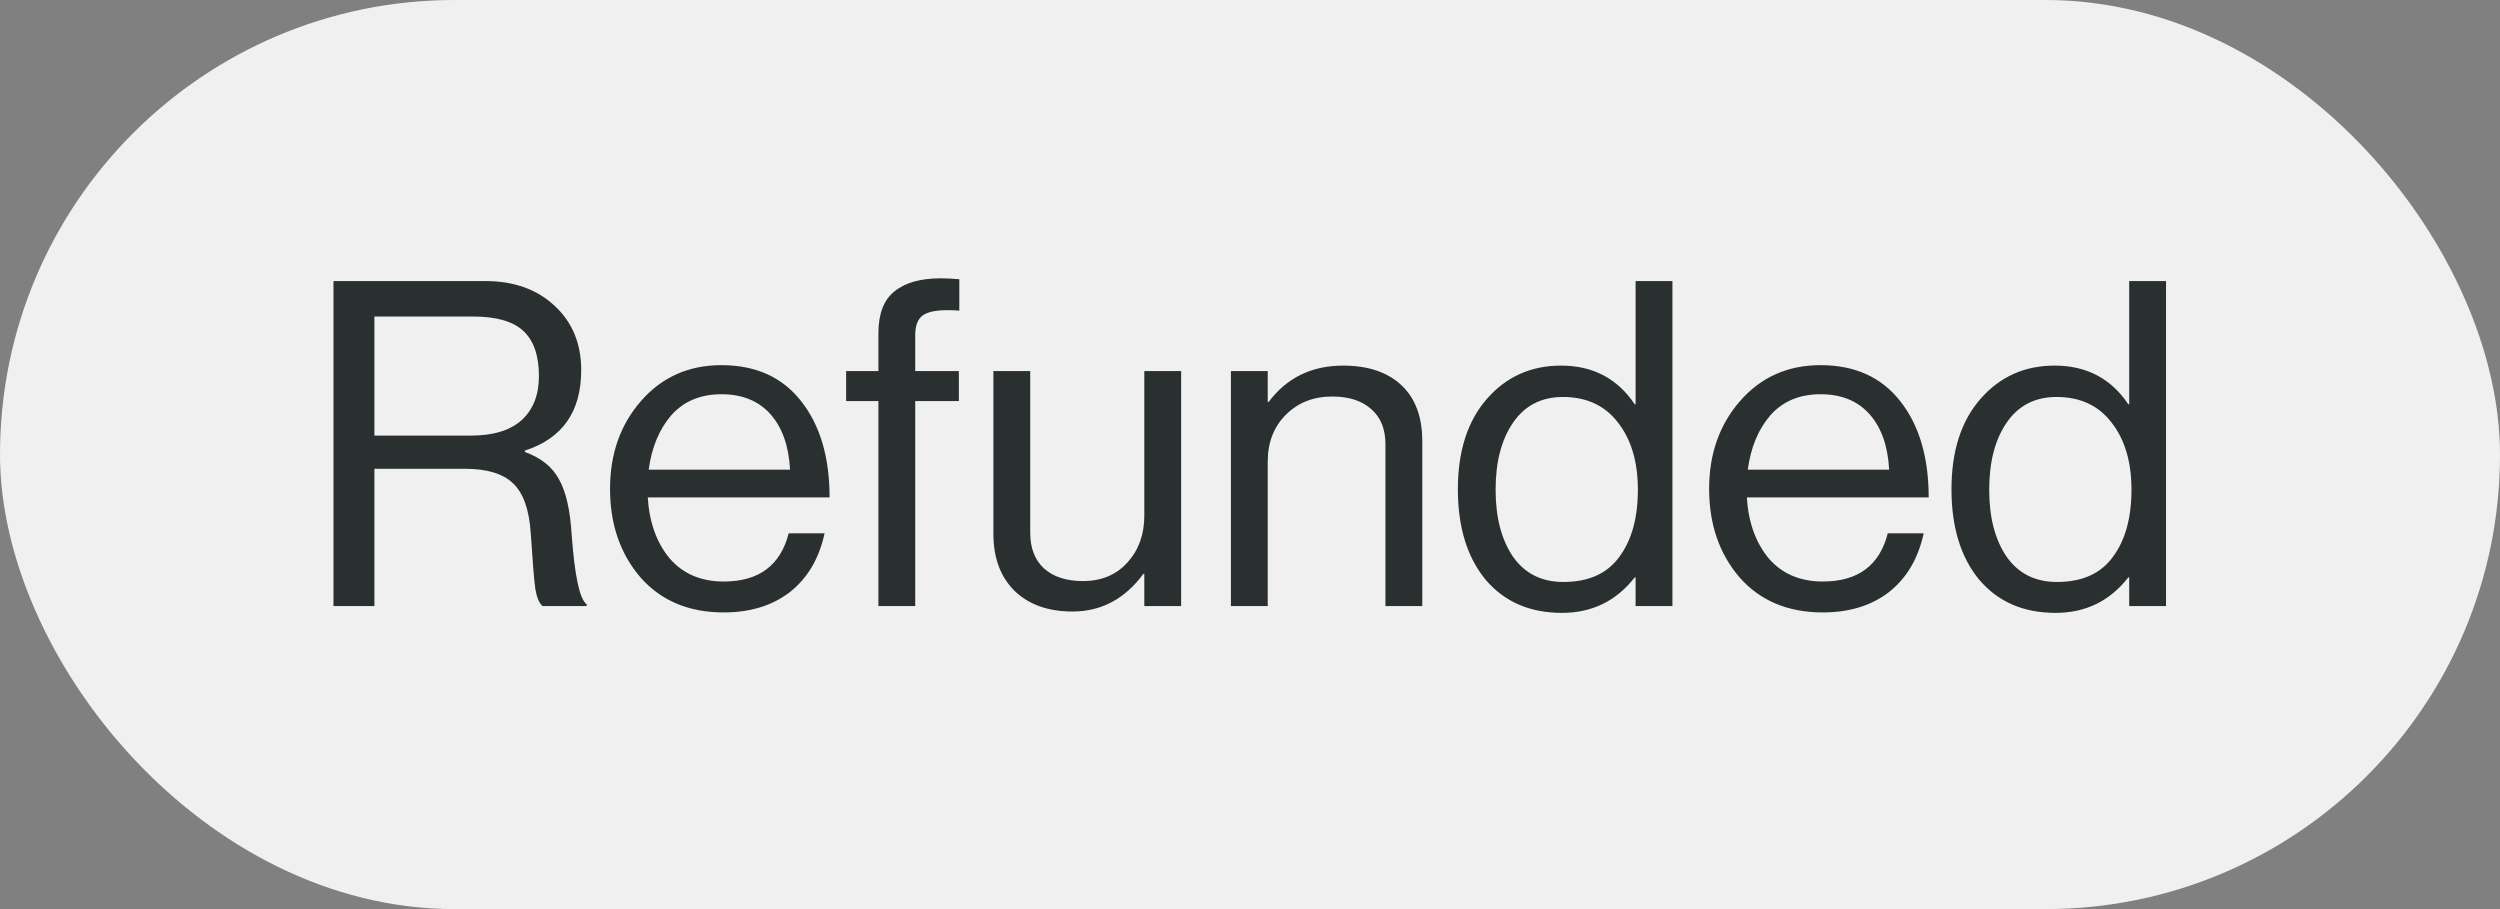 <svg width="66" height="24" viewBox="0 0 66 24" fill="none" xmlns="http://www.w3.org/2000/svg">
<rect x="0" y="0" width="66" height="24" fill="#808080" stroke="none"/>
<rect width="66" height="24" rx="12" fill="#F0F0F0"/>
<path d="M8.804 16V7.42H12.812C13.564 7.42 14.172 7.636 14.636 8.068C15.108 8.5 15.344 9.068 15.344 9.772C15.344 10.868 14.848 11.576 13.856 11.896V11.932C14.28 12.084 14.58 12.324 14.756 12.652C14.94 12.972 15.052 13.46 15.092 14.116C15.172 15.212 15.304 15.824 15.488 15.952V16H14.324C14.236 15.928 14.172 15.776 14.132 15.544C14.1 15.312 14.06 14.824 14.012 14.08C13.972 13.456 13.816 13.016 13.544 12.76C13.28 12.504 12.856 12.376 12.272 12.376H9.884V16H8.804ZM9.884 8.356V11.5H12.428C13.02 11.5 13.468 11.364 13.772 11.092C14.076 10.812 14.228 10.424 14.228 9.928C14.228 9.392 14.092 8.996 13.82 8.74C13.548 8.484 13.104 8.356 12.488 8.356H9.884ZM19.105 16.168C18.185 16.168 17.453 15.86 16.909 15.244C16.373 14.62 16.105 13.84 16.105 12.904C16.105 11.984 16.377 11.212 16.921 10.588C17.473 9.956 18.181 9.64 19.045 9.64C19.957 9.64 20.661 9.96 21.157 10.6C21.653 11.232 21.901 12.076 21.901 13.132H17.101C17.141 13.788 17.333 14.324 17.677 14.74C18.029 15.148 18.505 15.352 19.105 15.352C20.033 15.352 20.605 14.928 20.821 14.08H21.769C21.625 14.744 21.321 15.26 20.857 15.628C20.393 15.988 19.809 16.168 19.105 16.168ZM20.341 10.936C20.029 10.584 19.597 10.408 19.045 10.408C18.493 10.408 18.053 10.592 17.725 10.96C17.405 11.328 17.205 11.808 17.125 12.4H20.857C20.825 11.776 20.653 11.288 20.341 10.936ZM22.338 10.588V9.796H23.19V8.8C23.19 8.288 23.33 7.92 23.61 7.696C23.89 7.464 24.298 7.348 24.834 7.348C24.986 7.348 25.15 7.356 25.326 7.372V8.2C25.214 8.192 25.11 8.188 25.014 8.188C24.702 8.188 24.482 8.236 24.354 8.332C24.226 8.428 24.162 8.6 24.162 8.848V9.796H25.314V10.588H24.162V16H23.19V10.588H22.338ZM31.182 16H30.21V15.148H30.186C29.698 15.812 29.074 16.144 28.314 16.144C27.674 16.144 27.166 15.964 26.79 15.604C26.414 15.236 26.226 14.732 26.226 14.092V9.796H27.198V14.068C27.198 14.468 27.318 14.78 27.558 15.004C27.806 15.228 28.15 15.34 28.59 15.34C29.078 15.34 29.47 15.176 29.766 14.848C30.062 14.52 30.21 14.108 30.21 13.612V9.796H31.182V16ZM33.468 9.796V10.612H33.492C33.972 9.972 34.628 9.652 35.46 9.652C36.116 9.652 36.628 9.824 36.996 10.168C37.364 10.512 37.548 11.004 37.548 11.644V16H36.576V11.728C36.576 11.328 36.452 11.02 36.204 10.804C35.956 10.58 35.612 10.468 35.172 10.468C34.676 10.468 34.268 10.628 33.948 10.948C33.628 11.268 33.468 11.68 33.468 12.184V16H32.496V9.796H33.468ZM41.236 16.18C40.388 16.18 39.716 15.888 39.22 15.304C38.732 14.712 38.488 13.916 38.488 12.916C38.488 11.908 38.744 11.112 39.256 10.528C39.768 9.944 40.42 9.652 41.212 9.652C42.052 9.652 42.7 9.992 43.156 10.672H43.18V7.42H44.152V16H43.18V15.244H43.156C42.668 15.868 42.028 16.18 41.236 16.18ZM41.272 15.364C41.936 15.364 42.428 15.144 42.748 14.704C43.076 14.264 43.24 13.672 43.24 12.928C43.24 12.192 43.064 11.6 42.712 11.152C42.368 10.704 41.884 10.48 41.26 10.48C40.692 10.48 40.252 10.708 39.94 11.164C39.636 11.612 39.484 12.2 39.484 12.928C39.484 13.656 39.636 14.244 39.94 14.692C40.252 15.14 40.696 15.364 41.272 15.364ZM48.121 16.168C47.201 16.168 46.469 15.86 45.925 15.244C45.389 14.62 45.121 13.84 45.121 12.904C45.121 11.984 45.393 11.212 45.937 10.588C46.489 9.956 47.197 9.64 48.061 9.64C48.973 9.64 49.677 9.96 50.173 10.6C50.669 11.232 50.917 12.076 50.917 13.132H46.117C46.157 13.788 46.349 14.324 46.693 14.74C47.045 15.148 47.521 15.352 48.121 15.352C49.049 15.352 49.621 14.928 49.837 14.08H50.785C50.641 14.744 50.337 15.26 49.873 15.628C49.409 15.988 48.825 16.168 48.121 16.168ZM49.357 10.936C49.045 10.584 48.613 10.408 48.061 10.408C47.509 10.408 47.069 10.592 46.741 10.96C46.421 11.328 46.221 11.808 46.141 12.4H49.873C49.841 11.776 49.669 11.288 49.357 10.936ZM54.267 16.18C53.419 16.18 52.747 15.888 52.251 15.304C51.763 14.712 51.519 13.916 51.519 12.916C51.519 11.908 51.775 11.112 52.287 10.528C52.799 9.944 53.451 9.652 54.243 9.652C55.083 9.652 55.731 9.992 56.187 10.672H56.211V7.42H57.183V16H56.211V15.244H56.187C55.699 15.868 55.059 16.18 54.267 16.18ZM54.303 15.364C54.967 15.364 55.459 15.144 55.779 14.704C56.107 14.264 56.271 13.672 56.271 12.928C56.271 12.192 56.095 11.6 55.743 11.152C55.399 10.704 54.915 10.48 54.291 10.48C53.723 10.48 53.283 10.708 52.971 11.164C52.667 11.612 52.515 12.2 52.515 12.928C52.515 13.656 52.667 14.244 52.971 14.692C53.283 15.14 53.727 15.364 54.303 15.364Z" fill="#2A2F2F"/>
</svg>
